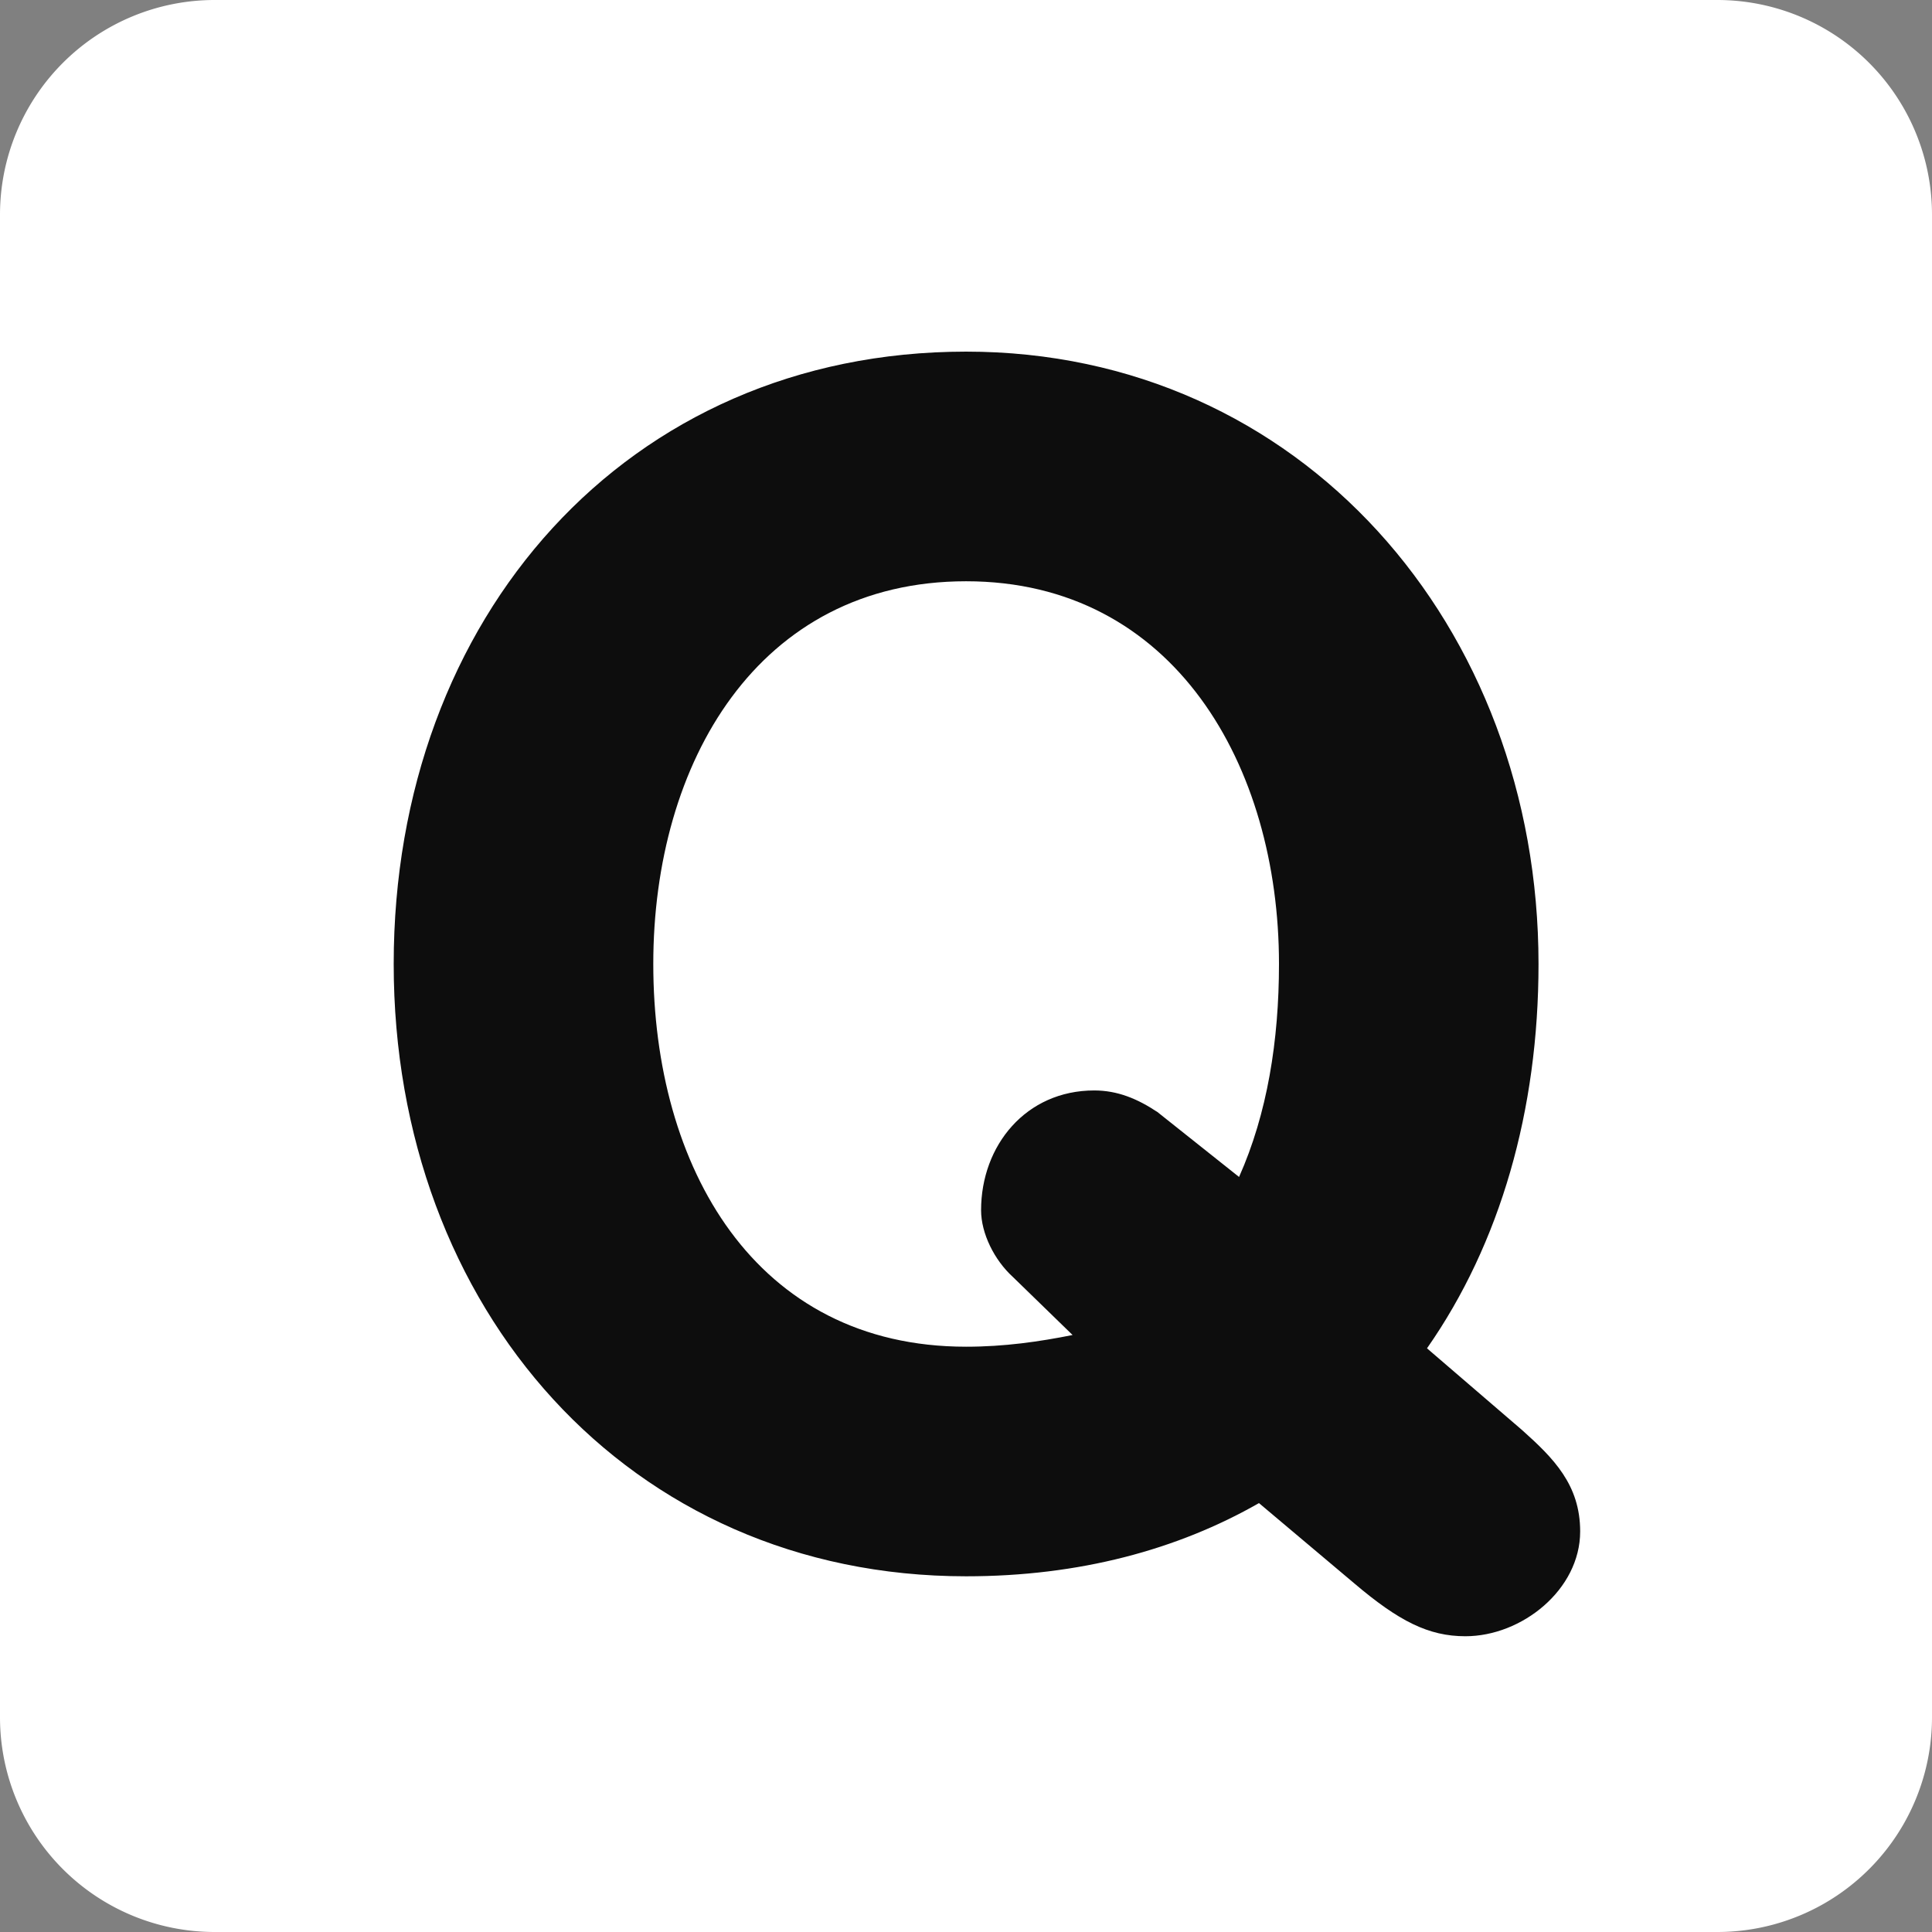 <!DOCTYPE svg PUBLIC "-//W3C//DTD SVG 1.1//EN" "http://www.w3.org/Graphics/SVG/1.1/DTD/svg11.dtd">
<!-- Uploaded to: SVG Repo, www.svgrepo.com, Transformed by: SVG Repo Mixer Tools -->
<svg width="800px" height="800px" viewBox="0 0 36 36" xmlns="http://www.w3.org/2000/svg" xmlns:xlink="http://www.w3.org/1999/xlink" aria-hidden="true" role="img" class="iconify iconify--twemoji" preserveAspectRatio="xMidYMid meet" fill="#000000">
<rect x="0" y="0" width="36" height="36" fill="#808080" stroke="none"/>
<g id="SVGRepo_bgCarrier" stroke-width="0"/>
<g id="SVGRepo_tracerCarrier" stroke-linecap="round" stroke-linejoin="round"/>
<g id="SVGRepo_iconCarrier">
<path fill="#ffffff" d="M36 32a4 4 0 0 1-4 4H4a4 4 0 0 1-4-4V4a4 4 0 0 1 4-4h28a4 4 0 0 1 4 4v28z"/>
<path fill="#0d0d0d" d="M23.459 28.008c-1.519.868-3.348 1.364-5.457 1.364c-6.294 0-10.666-4.992-10.666-11.41c0-6.449 4.341-11.41 10.666-11.41c6.232 0 10.666 5.116 10.666 11.41c0 2.728-.713 5.209-2.078 7.162l1.768 1.52c.59.527 1.086 1.023 1.086 1.892c0 1.085-1.086 1.953-2.139 1.953c-.684 0-1.24-.279-2.078-.992l-1.768-1.489zm-.371-6.077c.526-1.179.744-2.542.744-3.969c0-3.689-1.954-7.131-5.83-7.131c-3.876 0-5.829 3.379-5.829 7.131c0 3.782 1.891 7.132 5.829 7.132c.713 0 1.365-.094 1.984-.218l-1.116-1.085c-.341-.311-.589-.807-.589-1.24c0-1.209.838-2.232 2.108-2.232c.435 0 .806.155 1.179.403l1.52 1.209z"/>
</g>
</svg>